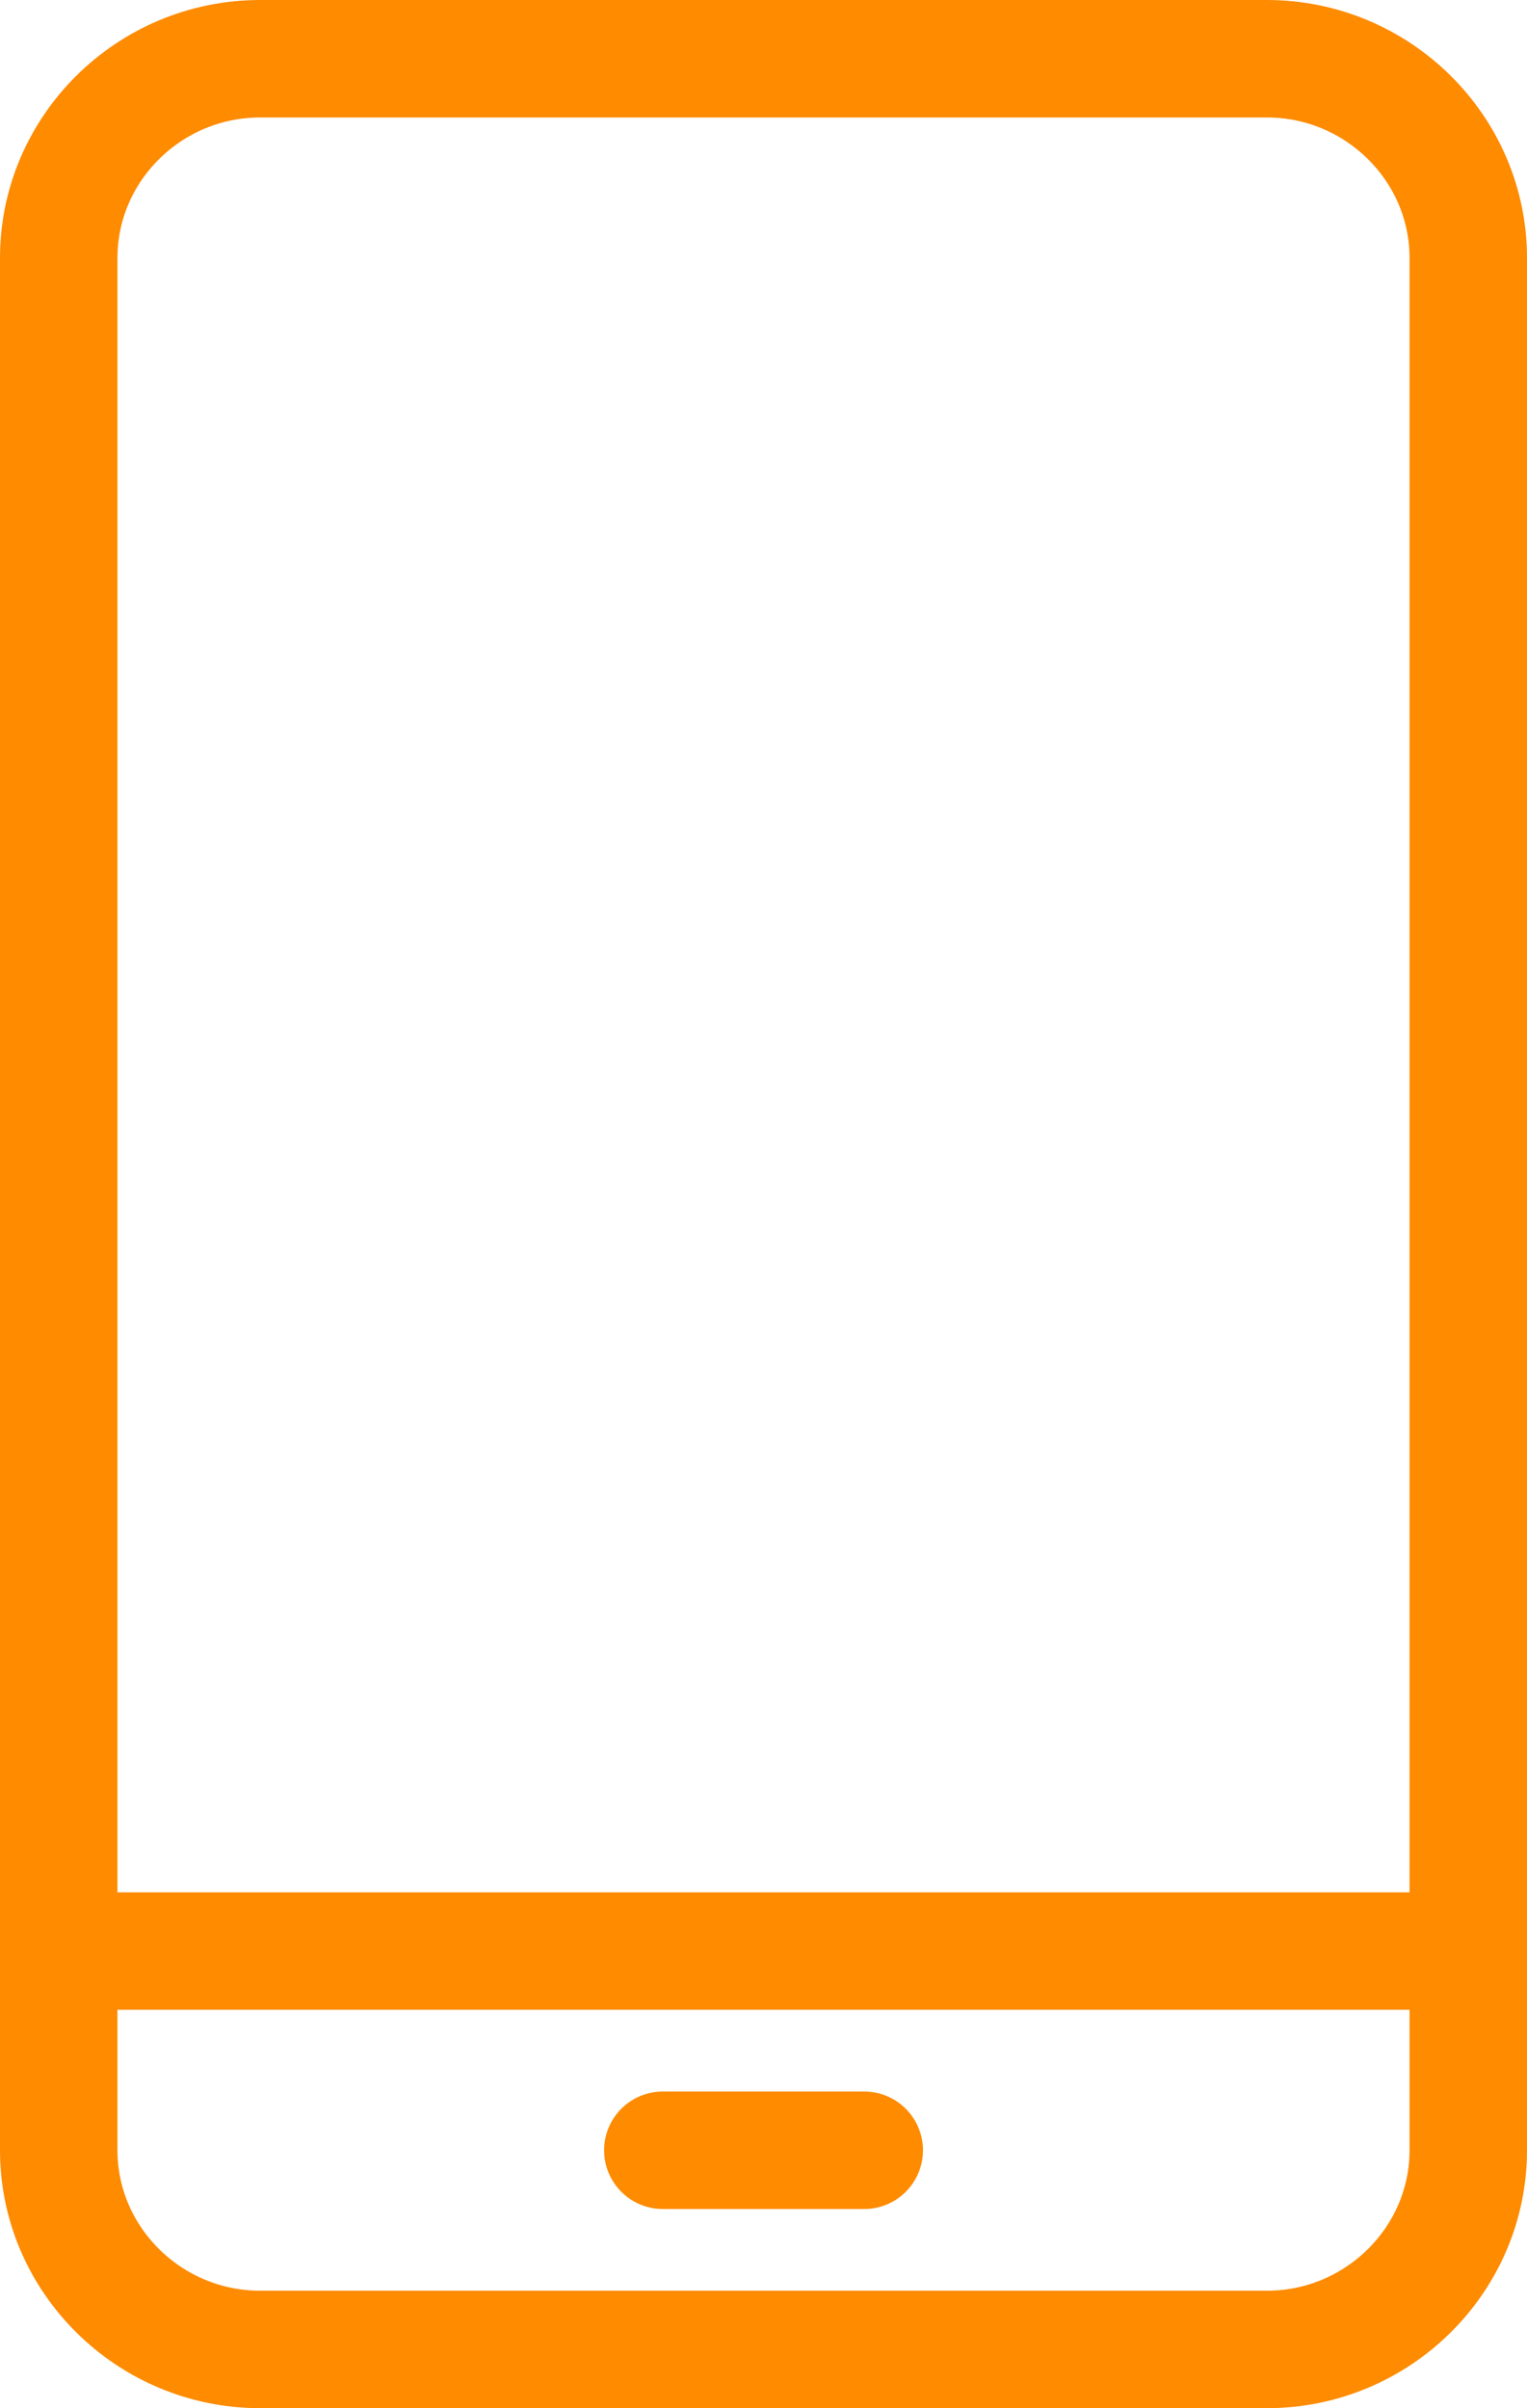 <svg width="26" height="41" viewBox="0 0 26 41" fill="none" xmlns="http://www.w3.org/2000/svg">
<path d="M21.571 40H4.429C2.543 40 1 38.474 1 36.609V4.391C1 2.526 2.543 1 4.429 1H21.571C23.457 1 25 2.526 25 4.391V36.609C25 38.474 23.457 40 21.571 40Z" stroke="#FE8B00" stroke-width="2" stroke-miterlimit="10" stroke-linecap="round" stroke-linejoin="round"/>
<path d="M1 33.217H25" stroke="#FE8B00" stroke-width="2" stroke-miterlimit="10" stroke-linecap="round" stroke-linejoin="round"/>
<path d="M11.286 36.609H14.715" stroke="#FE8B00" stroke-width="2" stroke-miterlimit="10" stroke-linecap="round" stroke-linejoin="round"/>
</svg>
